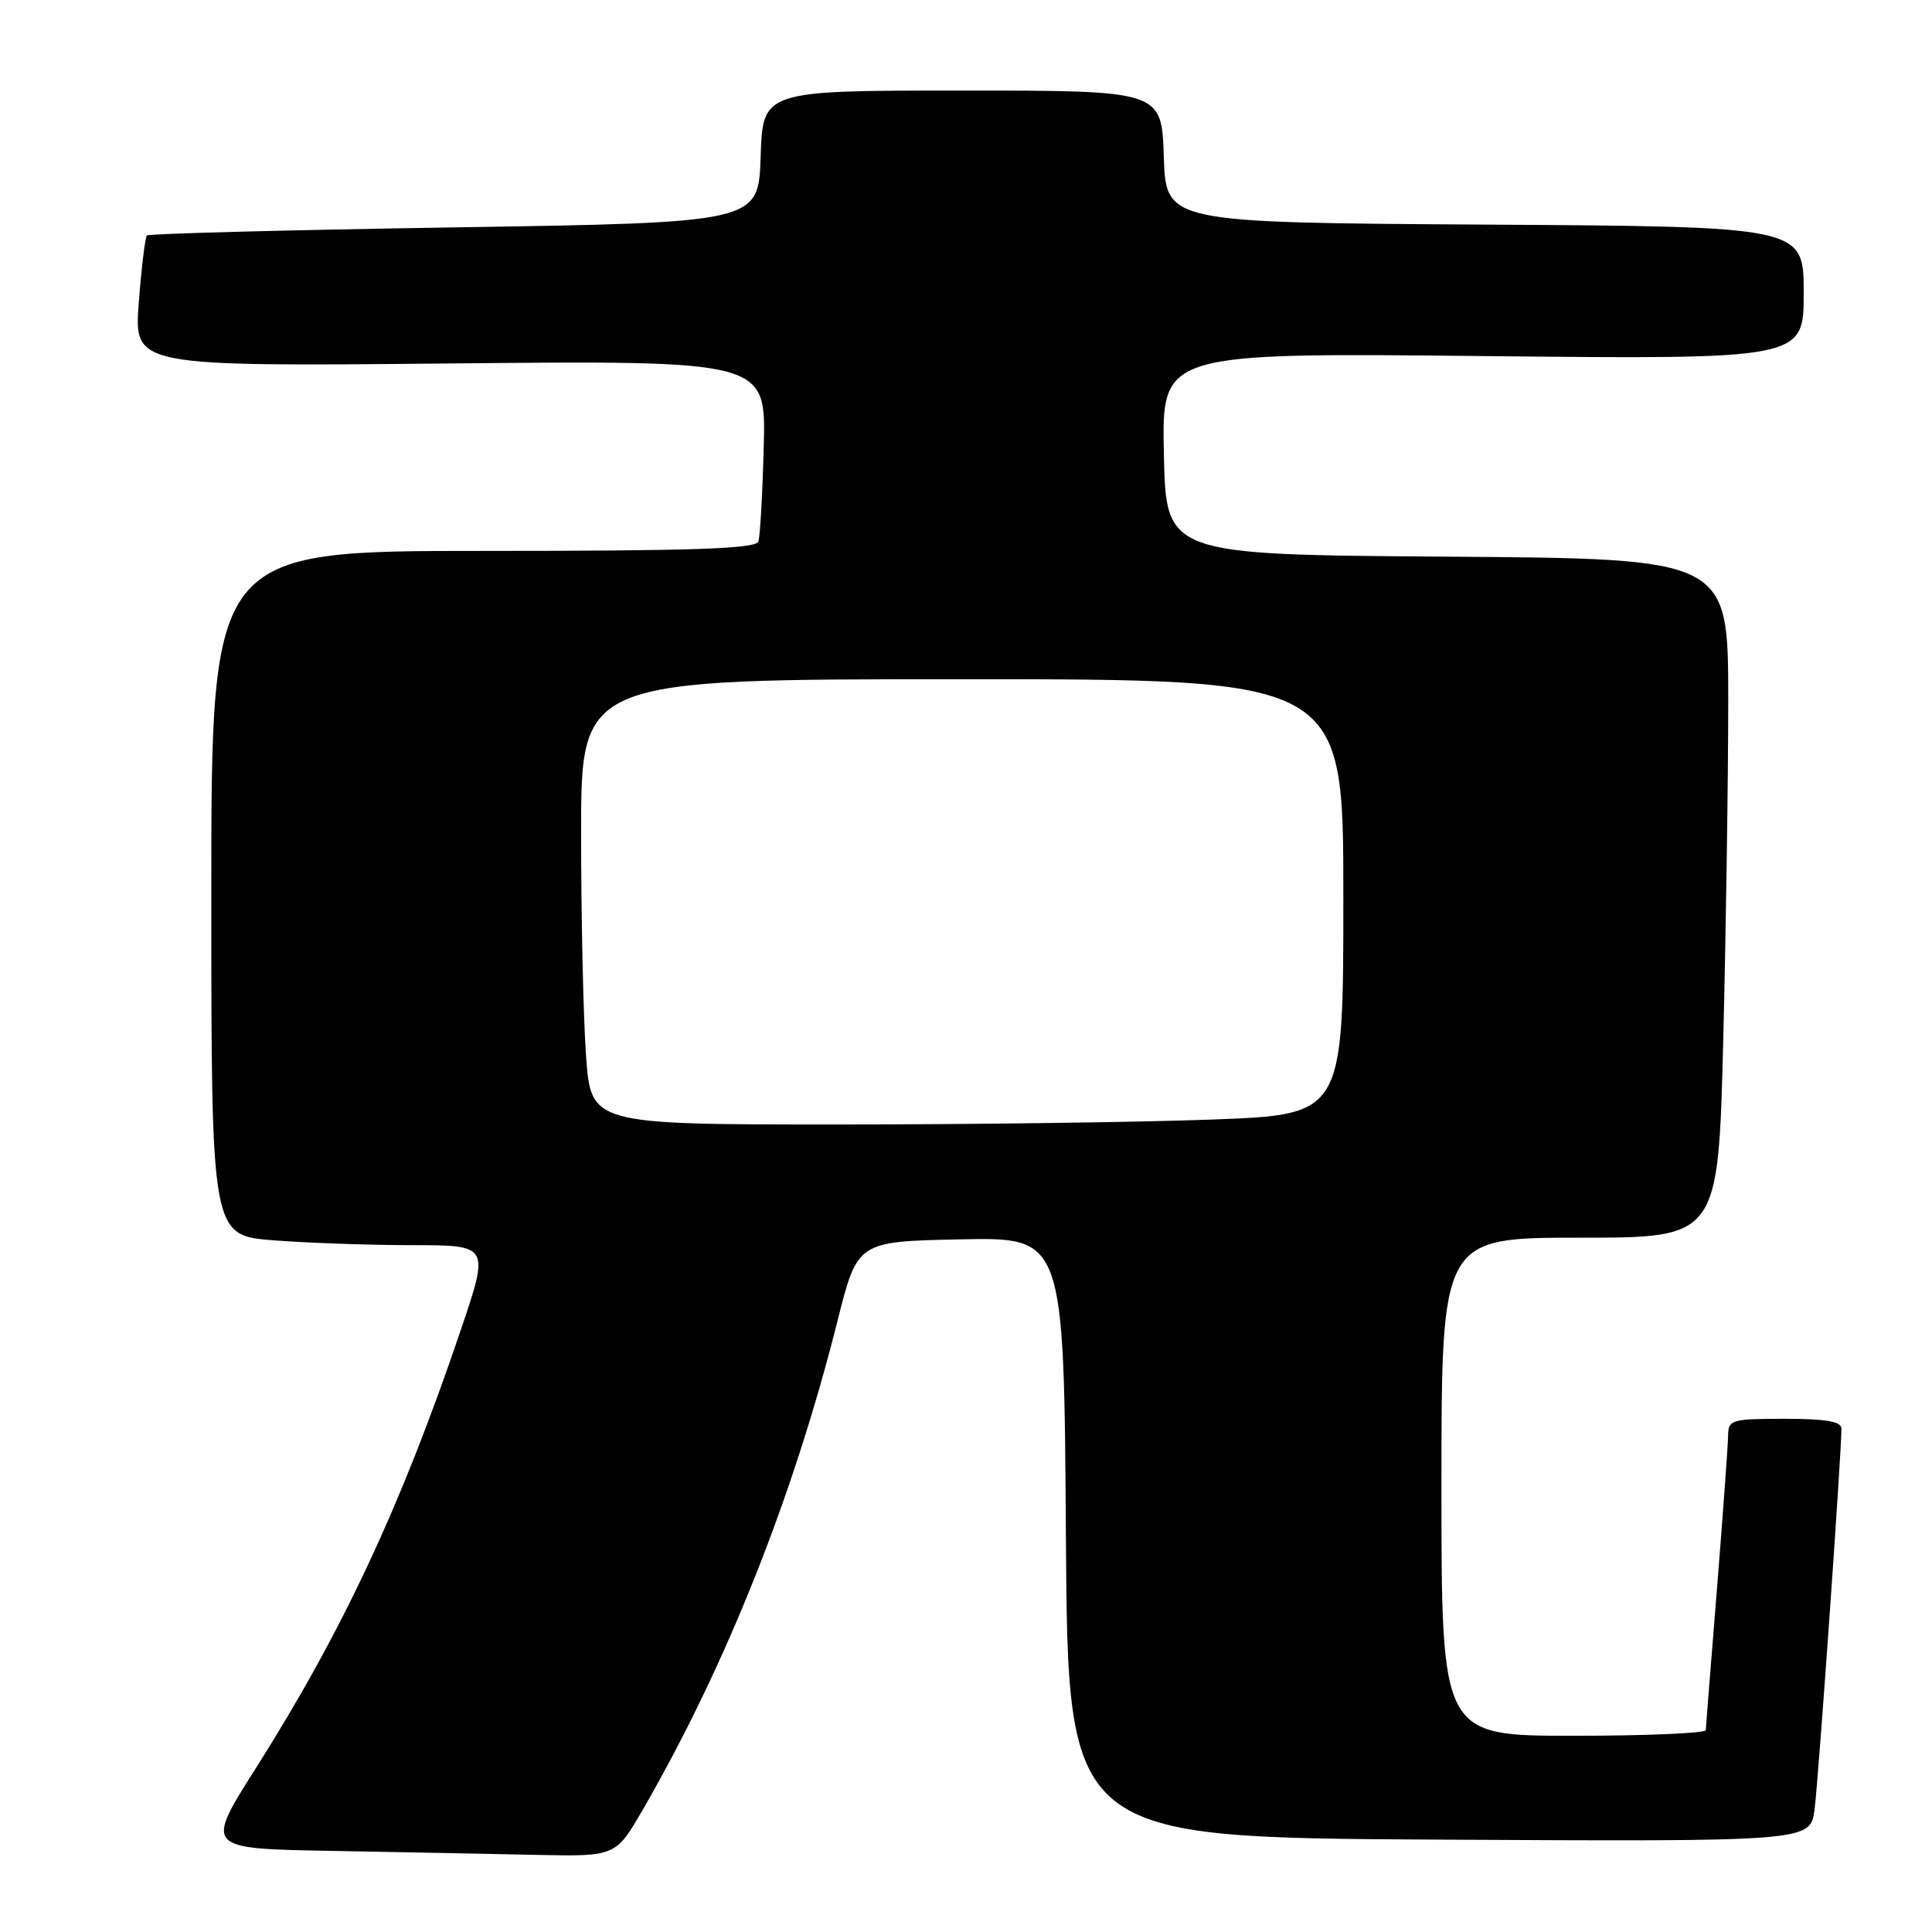 <?xml version="1.0" encoding="UTF-8" standalone="no"?>
<!DOCTYPE svg PUBLIC "-//W3C//DTD SVG 1.1//EN" "http://www.w3.org/Graphics/SVG/1.1/DTD/svg11.dtd" >
<svg xmlns="http://www.w3.org/2000/svg" xmlns:xlink="http://www.w3.org/1999/xlink" version="1.1" viewBox="0 0 256 256">
 <g >
 <path fill="currentColor"
d=" M 85.20 239.75 C 96.23 220.65 105.11 198.35 110.98 175.00 C 113.62 164.50 113.62 164.50 127.30 164.22 C 140.98 163.94 140.98 163.94 141.24 203.72 C 141.50 243.50 141.50 243.50 190.69 243.76 C 239.87 244.02 239.87 244.02 240.44 239.76 C 240.94 235.98 244.00 192.63 244.00 189.31 C 244.00 188.35 242.01 188.00 236.50 188.00 C 229.40 188.00 229.00 188.12 228.98 190.25 C 228.97 191.49 228.30 200.60 227.51 210.50 C 226.71 220.40 226.04 228.84 226.03 229.25 C 226.01 229.66 218.12 230.00 208.50 230.00 C 191.00 230.00 191.00 230.00 191.00 197.00 C 191.00 164.00 191.00 164.00 209.34 164.00 C 227.68 164.00 227.68 164.00 228.34 137.75 C 228.70 123.31 229.00 103.07 229.00 92.76 C 229.00 74.02 229.00 74.02 191.75 73.76 C 154.50 73.50 154.50 73.50 154.22 60.12 C 153.94 46.74 153.94 46.74 196.47 47.18 C 239.00 47.62 239.00 47.62 239.00 38.82 C 239.00 30.02 239.00 30.02 196.75 29.76 C 154.50 29.50 154.50 29.50 154.21 20.75 C 153.92 12.00 153.92 12.00 127.50 12.00 C 101.08 12.00 101.08 12.00 100.79 20.75 C 100.50 29.50 100.50 29.50 60.20 30.13 C 38.03 30.48 19.71 30.96 19.47 31.20 C 19.23 31.43 18.75 35.44 18.39 40.09 C 17.74 48.56 17.74 48.56 59.62 48.16 C 101.50 47.76 101.50 47.76 101.20 59.13 C 101.04 65.38 100.72 71.06 100.49 71.75 C 100.16 72.72 91.96 73.00 64.03 73.00 C 28.00 73.00 28.00 73.00 28.00 118.35 C 28.00 163.70 28.00 163.70 36.25 164.35 C 40.79 164.70 49.08 164.99 54.68 164.99 C 64.86 165.00 64.86 165.00 61.05 176.25 C 53.17 199.53 45.37 216.19 33.94 234.23 C 27.14 244.95 27.14 244.95 43.82 245.25 C 52.99 245.42 65.24 245.65 71.04 245.78 C 81.58 246.00 81.58 246.00 85.20 239.75 Z  M 77.65 139.85 C 77.29 134.81 77.00 121.54 77.00 110.35 C 77.00 90.00 77.00 90.00 127.50 90.00 C 178.00 90.00 178.00 90.00 178.00 118.84 C 178.00 147.69 178.00 147.69 160.75 148.34 C 151.26 148.70 128.83 149.00 110.90 149.00 C 78.30 149.00 78.30 149.00 77.65 139.85 Z "/>
</g>
</svg>